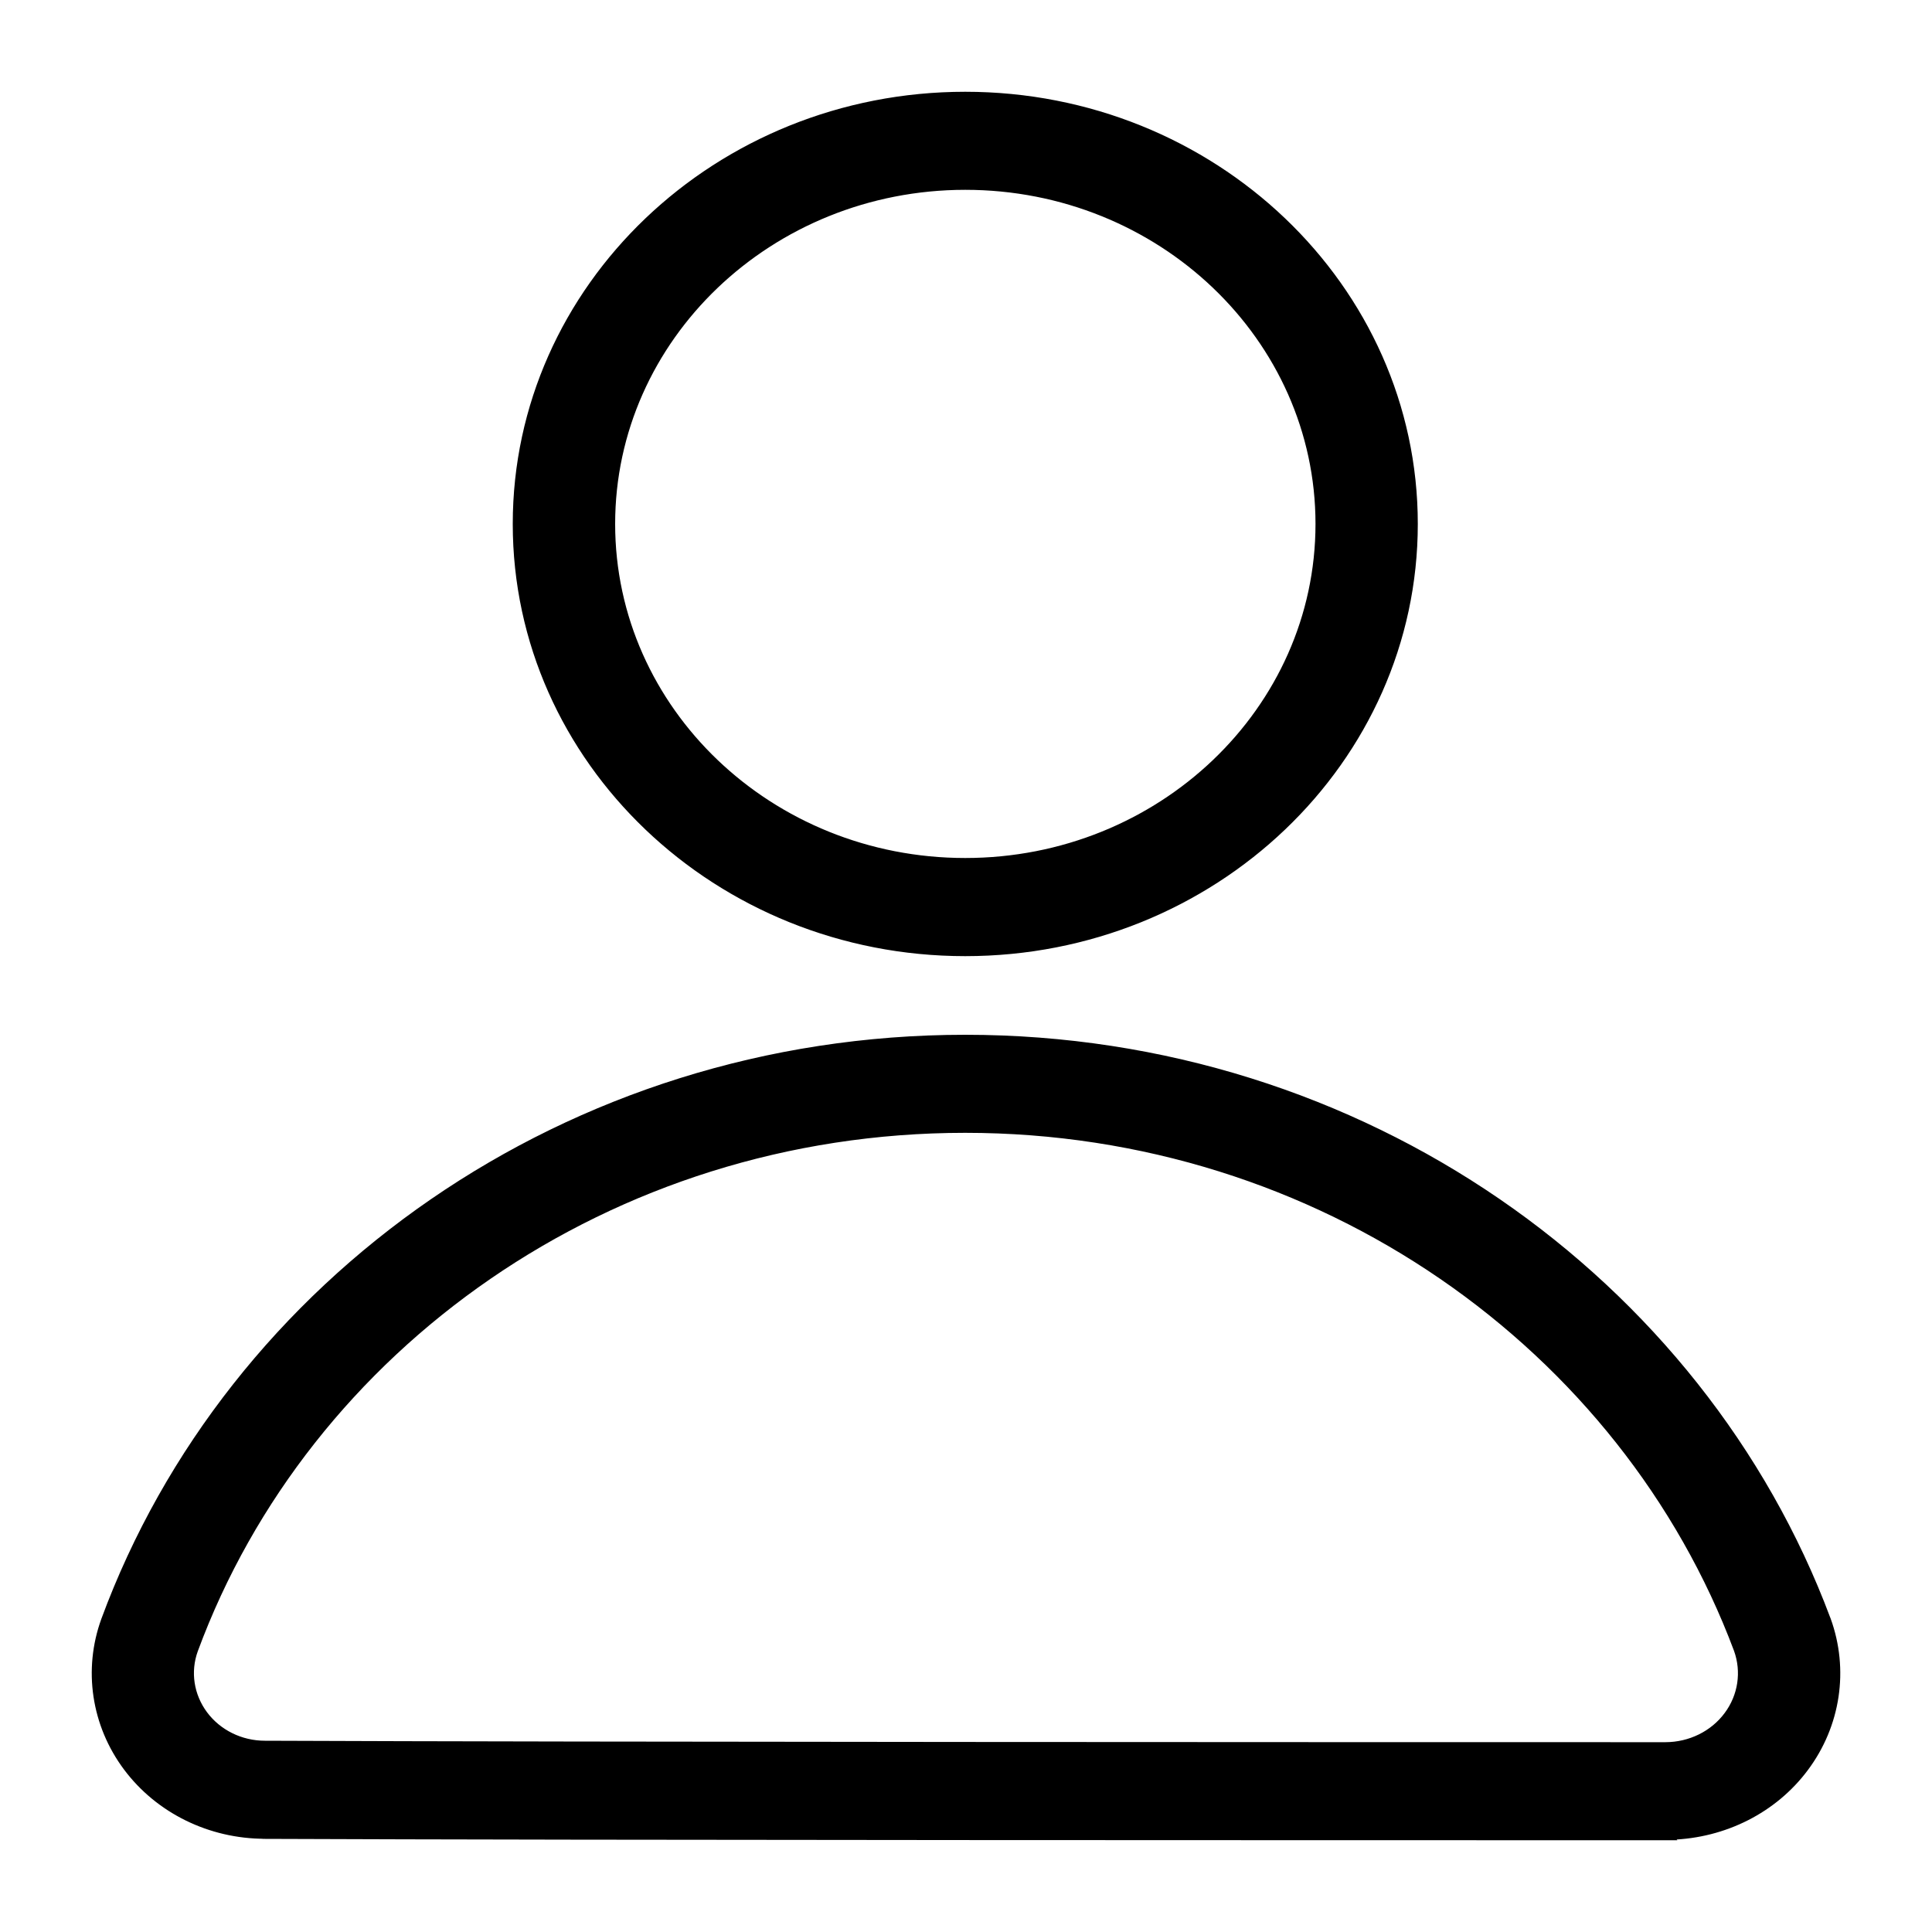 <svg width="20" height="20" viewBox="0 0 20 20" fill="none" xmlns="http://www.w3.org/2000/svg">
<g clip-path="url(#clip0_19261_635)">
<path d="M9.992 10.737C14.107 10.737 17.613 13.253 18.924 16.756L18.926 16.762L18.927 16.763C19.116 17.284 19.03 17.861 18.694 18.31C18.371 18.743 17.854 19.003 17.299 19.02L17.304 19.025H17.242C13.873 19.025 6.11 19.025 2.742 19.011V19.01C2.171 19.01 1.635 18.747 1.303 18.302C0.971 17.857 0.885 17.285 1.072 16.769L1.073 16.767V16.766C2.369 13.255 5.876 10.737 9.992 10.737ZM9.991 11.702C6.313 11.702 3.181 13.952 2.024 17.085C1.944 17.305 1.981 17.549 2.123 17.74C2.265 17.931 2.496 18.045 2.742 18.045H2.744C6.112 18.059 13.873 18.06 17.241 18.06H17.242C17.493 18.059 17.728 17.944 17.873 17.749C18.018 17.555 18.055 17.306 17.974 17.081C16.802 13.952 13.671 11.702 9.991 11.702ZM9.992 0.975C12.562 0.975 14.652 2.968 14.652 5.424C14.652 7.88 12.562 9.873 9.992 9.873C7.422 9.873 5.333 7.88 5.333 5.424C5.333 2.968 7.422 0.975 9.992 0.975ZM9.992 1.94C7.976 1.941 6.343 3.503 6.343 5.424C6.343 7.345 7.977 8.907 9.992 8.907C12.008 8.907 13.643 7.345 13.643 5.424C13.643 3.502 12.007 1.94 9.992 1.94Z" fill="black" stroke="black" stroke-width="0.05"/>
</g>
<defs>
<clipPath id="clip0_19261_635">
<rect width="20" height="20" fill="white"/>
</clipPath>
</defs>
</svg>
